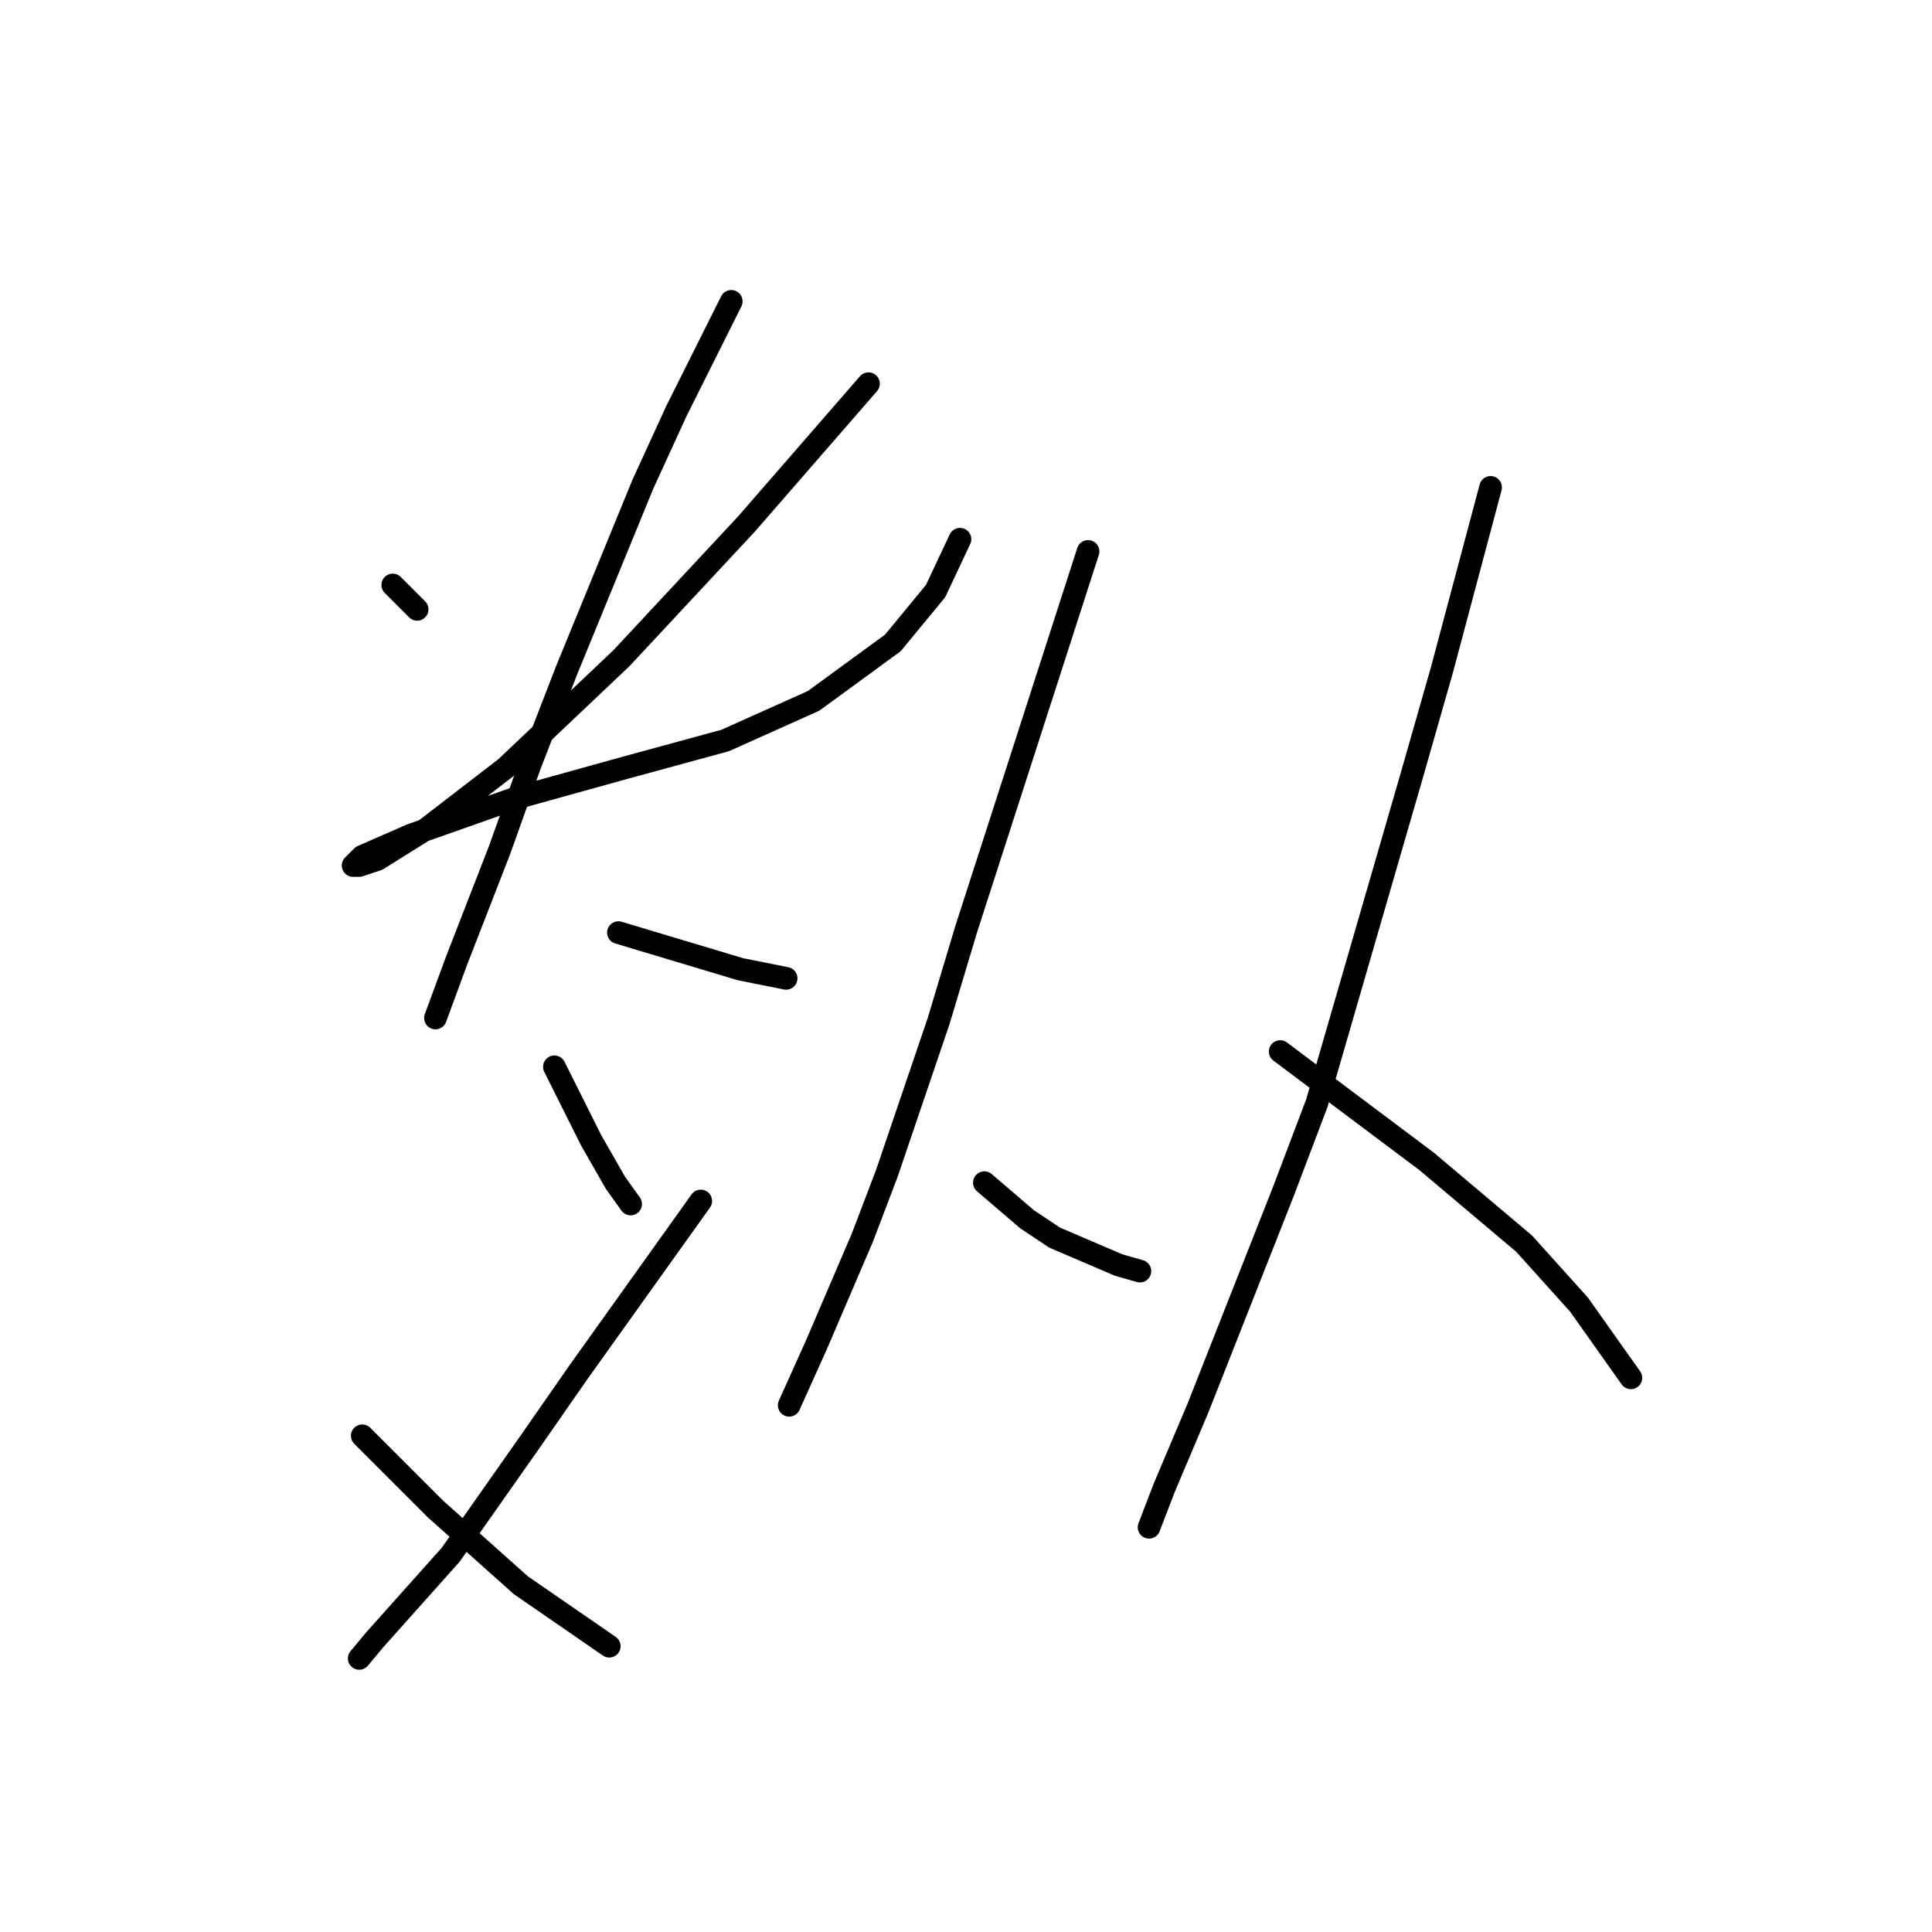 <?xml version="1.0" standalone="no"?>
    <svg width="256" height="256" xmlns="http://www.w3.org/2000/svg" version="1.1">
    <polyline stroke="black" stroke-width="3" stroke-linecap="round" fill="transparent" stroke-linejoin="round" points="52.042 77.511 53.659 79.127 55.275 80.743 55.275 80.743 " />
        <polyline stroke="black" stroke-width="3" stroke-linecap="round" fill="transparent" stroke-linejoin="round" points="115.079 50.841 106.998 60.135 98.916 69.429 82.349 87.209 66.993 101.755 56.487 109.837 50.022 113.878 47.598 114.686 46.789 114.686 48.002 113.474 54.467 110.645 68.206 105.796 82.753 101.755 96.087 98.119 107.806 92.866 118.312 85.188 123.969 78.319 127.202 71.449 127.202 71.449 " />
        <polyline stroke="black" stroke-width="3" stroke-linecap="round" fill="transparent" stroke-linejoin="round" points="96.896 39.931 93.259 47.204 89.622 54.478 85.177 64.176 75.075 88.825 70.226 101.351 66.185 112.666 60.528 127.213 57.7 134.89 57.7 134.89 " />
        <polyline stroke="black" stroke-width="3" stroke-linecap="round" fill="transparent" stroke-linejoin="round" points="81.945 123.576 90.026 126 98.108 128.425 104.169 129.637 104.169 129.637 " />
        <polyline stroke="black" stroke-width="3" stroke-linecap="round" fill="transparent" stroke-linejoin="round" points="73.459 141.356 75.075 144.588 76.691 147.821 78.308 151.054 79.924 153.882 81.54 156.711 83.561 159.539 83.561 159.539 " />
        <polyline stroke="black" stroke-width="3" stroke-linecap="round" fill="transparent" stroke-linejoin="round" points="92.855 159.135 84.773 170.45 76.691 181.764 70.226 191.058 59.72 206.009 49.618 217.323 47.598 219.748 47.598 219.748 " />
        <polyline stroke="black" stroke-width="3" stroke-linecap="round" fill="transparent" stroke-linejoin="round" points="48.002 190.25 52.851 195.099 57.7 199.948 69.014 210.05 80.732 218.131 80.732 218.131 " />
        <polyline stroke="black" stroke-width="3" stroke-linecap="round" fill="transparent" stroke-linejoin="round" points="144.173 73.066 136.092 98.119 128.01 123.172 124.373 135.294 117.504 155.498 114.271 163.984 108.21 178.127 104.573 186.209 104.573 186.209 " />
        <polyline stroke="black" stroke-width="3" stroke-linecap="round" fill="transparent" stroke-linejoin="round" points="130.434 156.711 133.263 159.135 136.092 161.56 139.728 163.984 148.214 167.621 151.043 168.429 151.043 168.429 " />
        <polyline stroke="black" stroke-width="3" stroke-linecap="round" fill="transparent" stroke-linejoin="round" points="197.512 64.58 194.28 76.702 191.047 88.825 187.006 102.968 174.479 146.205 170.035 157.923 158.72 186.613 154.275 197.119 152.255 202.372 152.255 202.372 " />
        <polyline stroke="black" stroke-width="3" stroke-linecap="round" fill="transparent" stroke-linejoin="round" points="169.631 139.335 179.328 146.609 189.026 153.882 201.957 164.792 209.231 172.874 216.1 182.572 216.1 182.572 " />
        </svg>